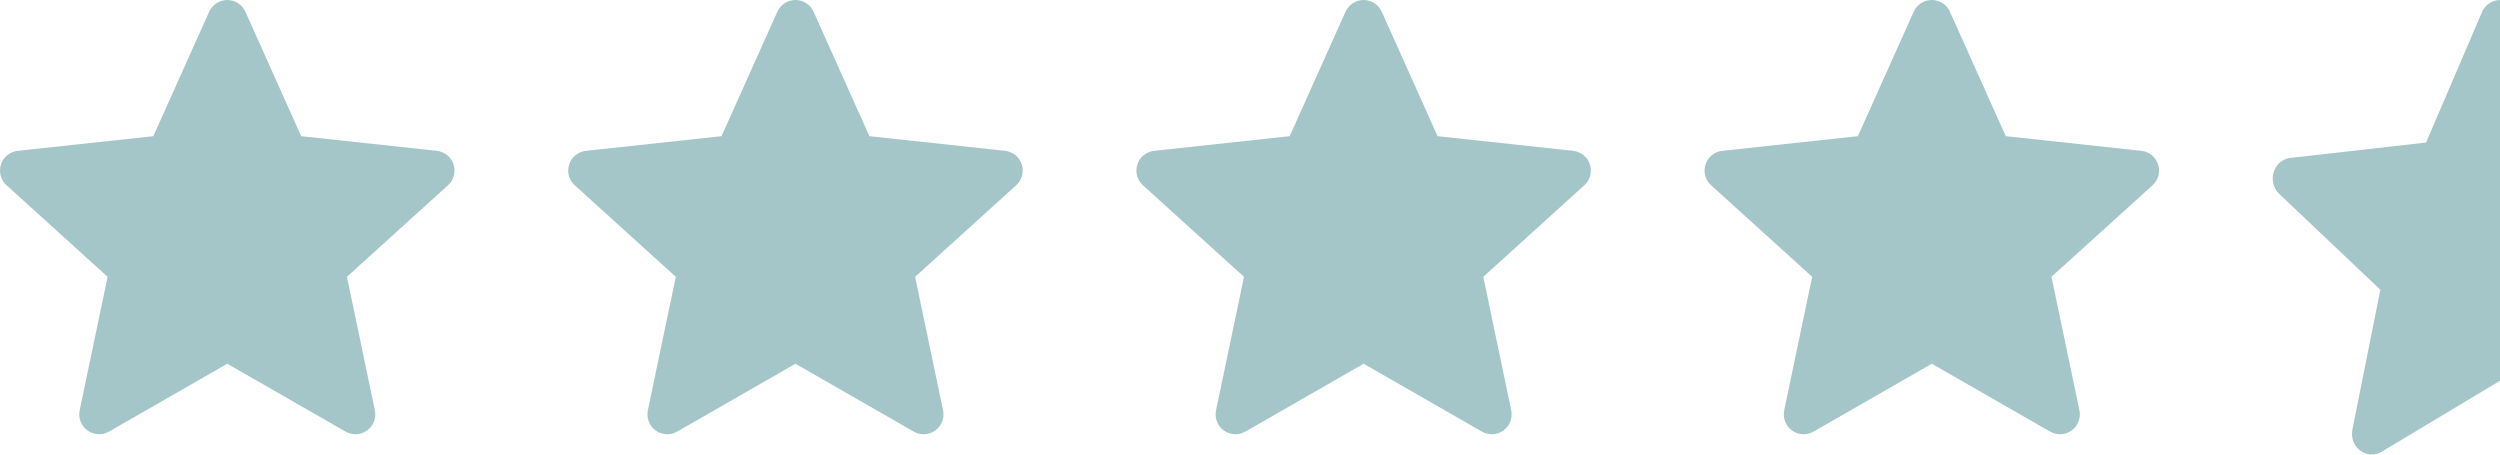 <svg width="66" height="12" viewBox="0 0 66 12" fill="none" xmlns="http://www.w3.org/2000/svg">
<path d="M6.478 0.309C6.393 0.121 6.206 0 6 0C5.794 0 5.607 0.121 5.522 0.309L4.048 3.595L0.467 3.982C0.262 4.004 0.089 4.145 0.026 4.341C-0.038 4.537 0.019 4.752 0.172 4.89L2.841 7.308L2.103 10.833C2.061 11.035 2.141 11.243 2.308 11.364C2.474 11.485 2.697 11.497 2.876 11.395L6 9.603L9.124 11.395C9.303 11.497 9.526 11.485 9.692 11.364C9.859 11.243 9.939 11.035 9.897 10.833L9.159 7.308L11.828 4.89C11.981 4.752 12.038 4.537 11.974 4.341C11.911 4.145 11.738 4.004 11.533 3.982L7.952 3.595L6.478 0.309Z" fill="#4D8F92" fill-opacity="0.5"/>
<path d="M51.478 0.309C51.393 0.121 51.206 0 51 0C50.794 0 50.607 0.121 50.522 0.309L49.048 3.595L45.467 3.982C45.262 4.004 45.089 4.145 45.026 4.341C44.962 4.537 45.019 4.752 45.172 4.89L47.841 7.308L47.103 10.833C47.061 11.035 47.141 11.243 47.308 11.364C47.474 11.485 47.697 11.497 47.876 11.395L51 9.603L54.124 11.395C54.303 11.497 54.526 11.485 54.692 11.364C54.859 11.243 54.939 11.035 54.897 10.833L54.159 7.308L56.828 4.89C56.981 4.752 57.038 4.537 56.974 4.341C56.911 4.145 56.738 4.004 56.533 3.982L52.952 3.595L51.478 0.309Z" fill="#4D8F92" fill-opacity="0.5"/>
<path d="M36.478 0.309C36.393 0.121 36.206 0 36 0C35.794 0 35.607 0.121 35.522 0.309L34.048 3.595L30.467 3.982C30.262 4.004 30.089 4.145 30.026 4.341C29.962 4.537 30.019 4.752 30.172 4.89L32.841 7.308L32.103 10.833C32.061 11.035 32.141 11.243 32.308 11.364C32.474 11.485 32.697 11.497 32.876 11.395L36 9.603L39.124 11.395C39.303 11.497 39.526 11.485 39.692 11.364C39.859 11.243 39.939 11.035 39.897 10.833L39.159 7.308L41.828 4.89C41.981 4.752 42.038 4.537 41.974 4.341C41.911 4.145 41.738 4.004 41.533 3.982L37.952 3.595L36.478 0.309Z" fill="#4D8F92" fill-opacity="0.5"/>
<path d="M21.478 0.309C21.393 0.121 21.206 0 21 0C20.794 0 20.607 0.121 20.522 0.309L19.048 3.595L15.467 3.982C15.262 4.004 15.089 4.145 15.026 4.341C14.962 4.537 15.019 4.752 15.172 4.89L17.841 7.308L17.103 10.833C17.061 11.035 17.141 11.243 17.308 11.364C17.474 11.485 17.697 11.497 17.876 11.395L21 9.603L24.124 11.395C24.303 11.497 24.526 11.485 24.692 11.364C24.859 11.243 24.939 11.035 24.897 10.833L24.159 7.308L26.828 4.89C26.981 4.752 27.038 4.537 26.974 4.341C26.911 4.145 26.738 4.004 26.533 3.982L22.952 3.595L21.478 0.309Z" fill="#4D8F92" fill-opacity="0.5"/>
<path d="M66 0C65.794 0 65.607 0.127 65.522 0.324L64.048 3.763L60.467 4.168C60.262 4.191 60.089 4.338 60.026 4.544C59.962 4.749 60.019 4.974 60.172 5.119L62.841 7.65L62.103 11.34C62.061 11.551 62.141 11.768 62.308 11.895C62.474 12.022 62.697 12.035 62.876 11.927L66 10.052V0Z" fill="#4D8F92" fill-opacity="0.5"/>
</svg>
